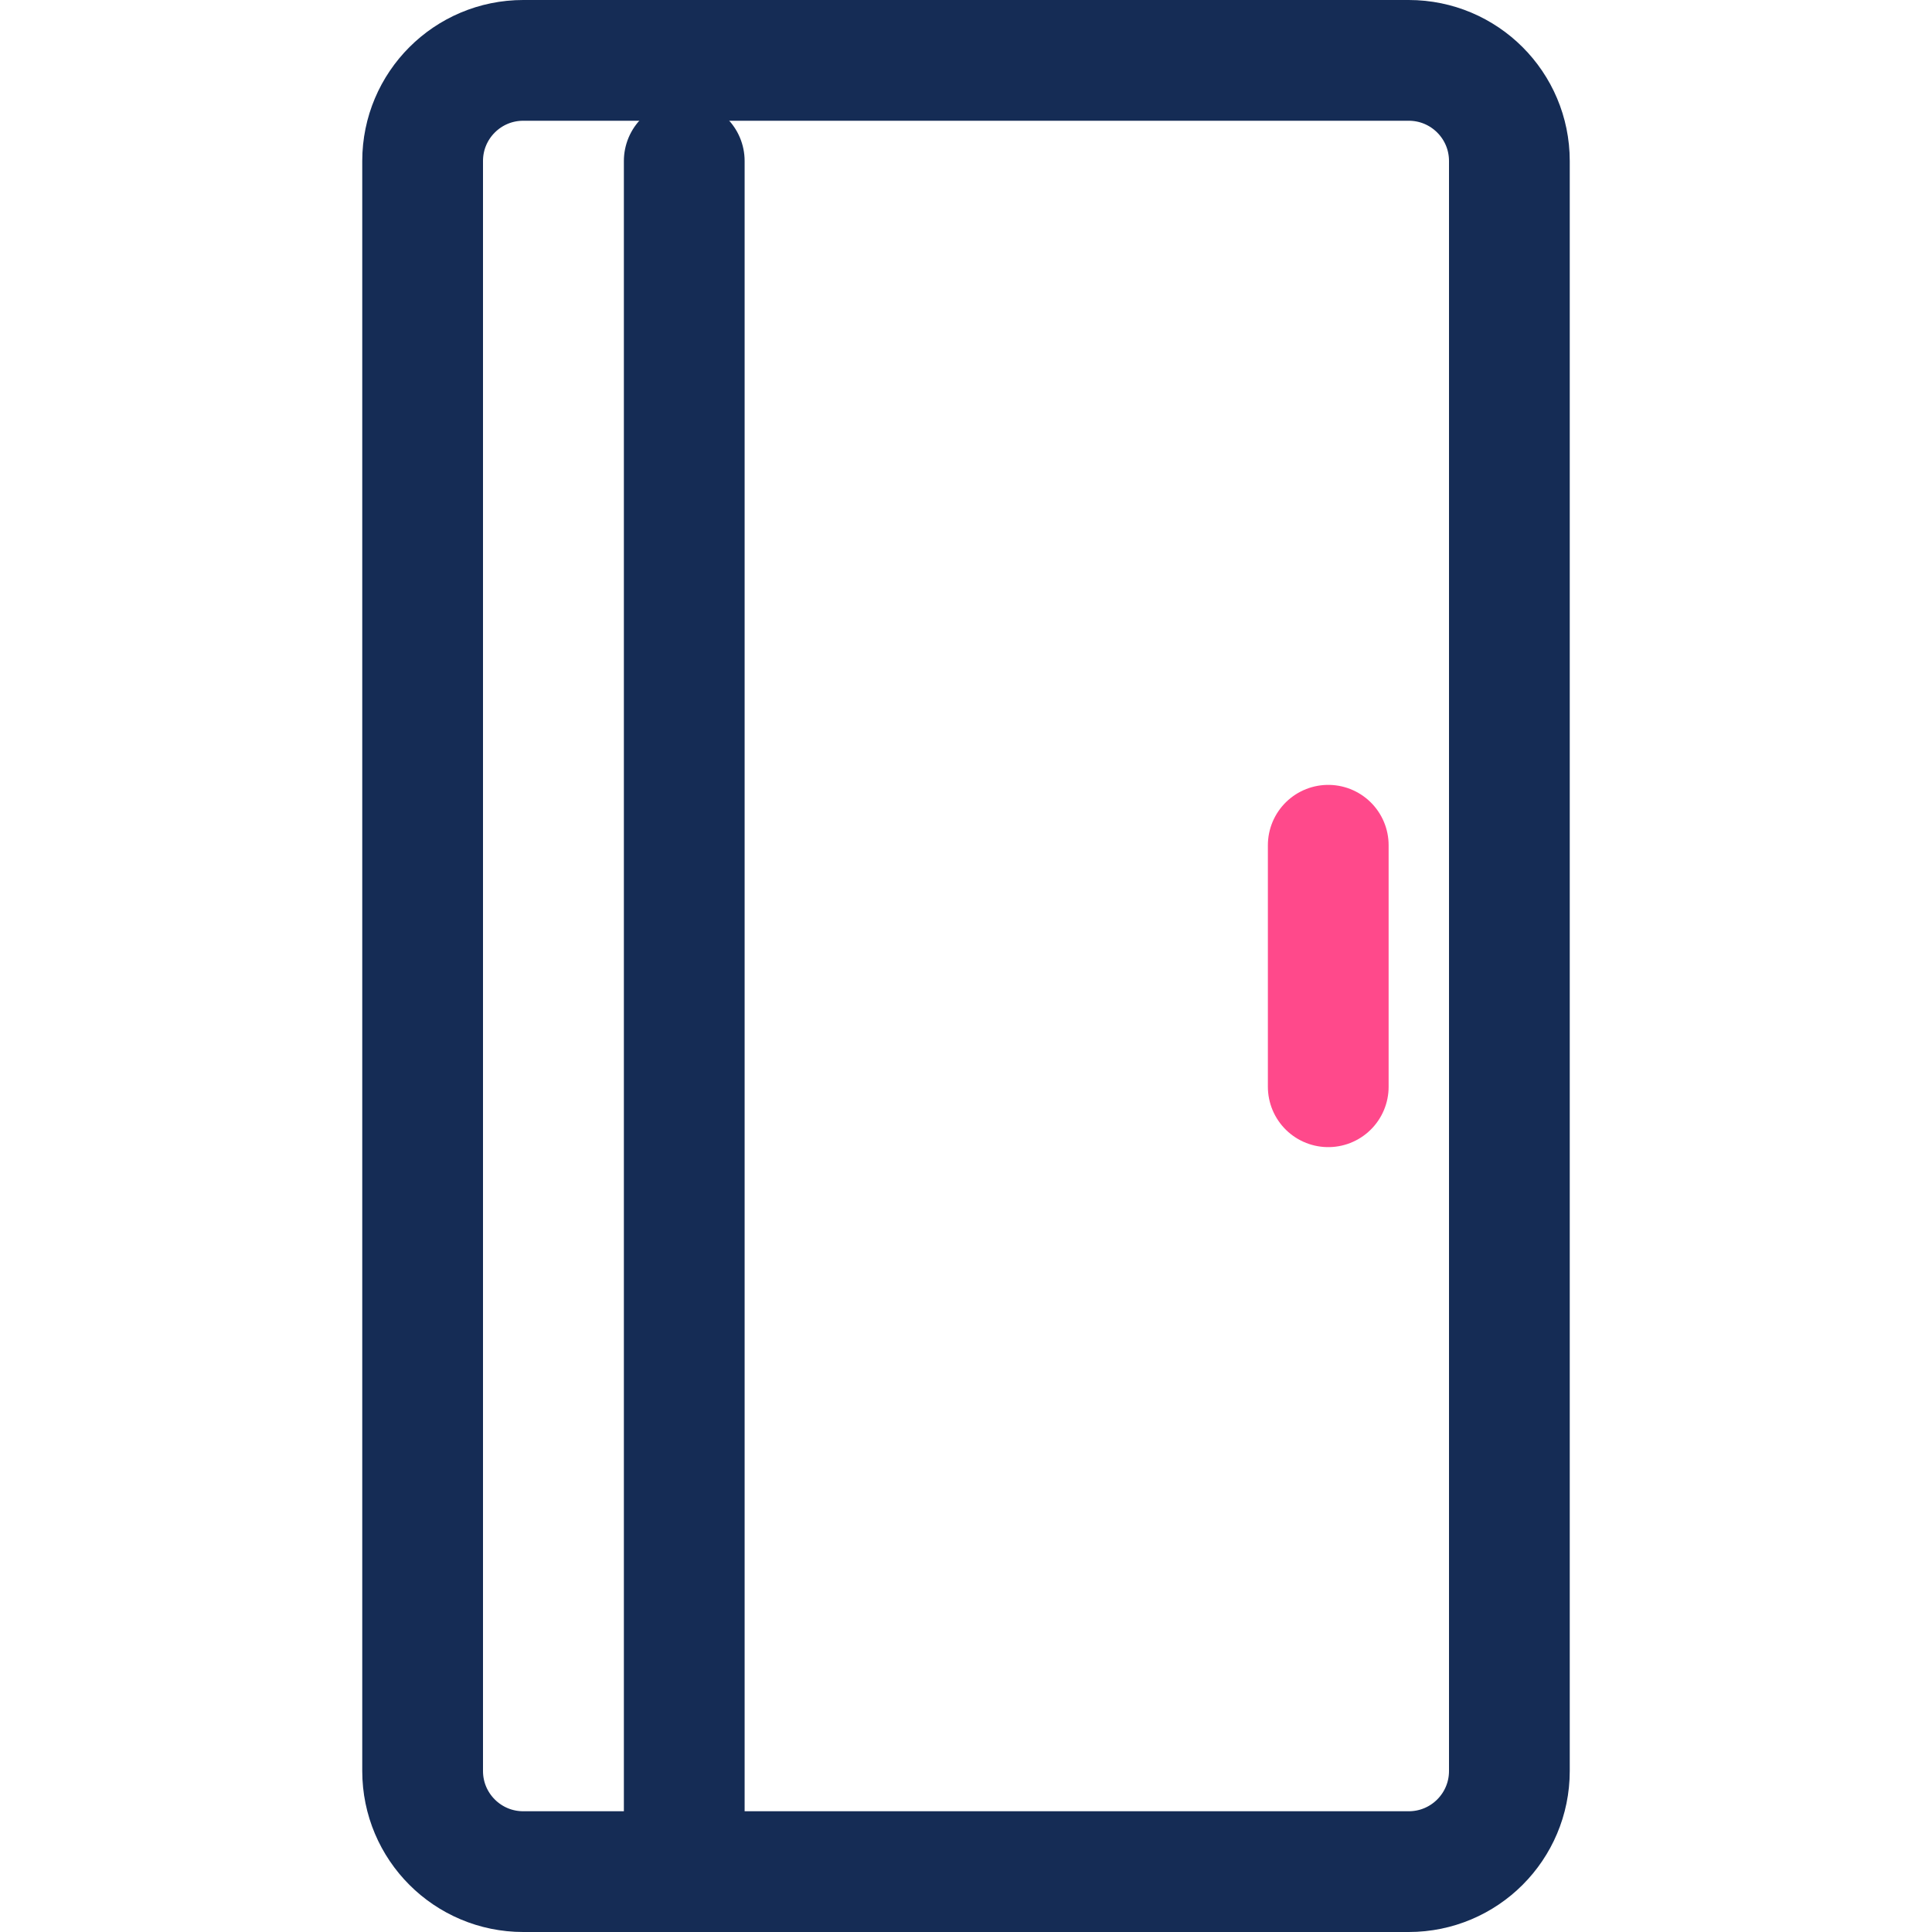 <svg width="48" height="48" viewBox="0 0 48 48" fill="none" xmlns="http://www.w3.org/2000/svg">
<path d="M35 1.5C36.381 1.5 37.5 2.619 37.5 4L37.5 44C37.5 45.381 36.381 46.5 35 46.5L13 46.5C11.619 46.5 10.5 45.381 10.5 44L10.5 4C10.5 2.619 11.619 1.5 13 1.5L35 1.5Z" stroke="#152C55" stroke-width="3"/>
<path d="M33 27L33 21" stroke="#FF498B" stroke-width="3" stroke-linecap="round"/>
<path d="M17 47L17 4" stroke="#152C55" stroke-width="3" stroke-linecap="round"/>
</svg>
